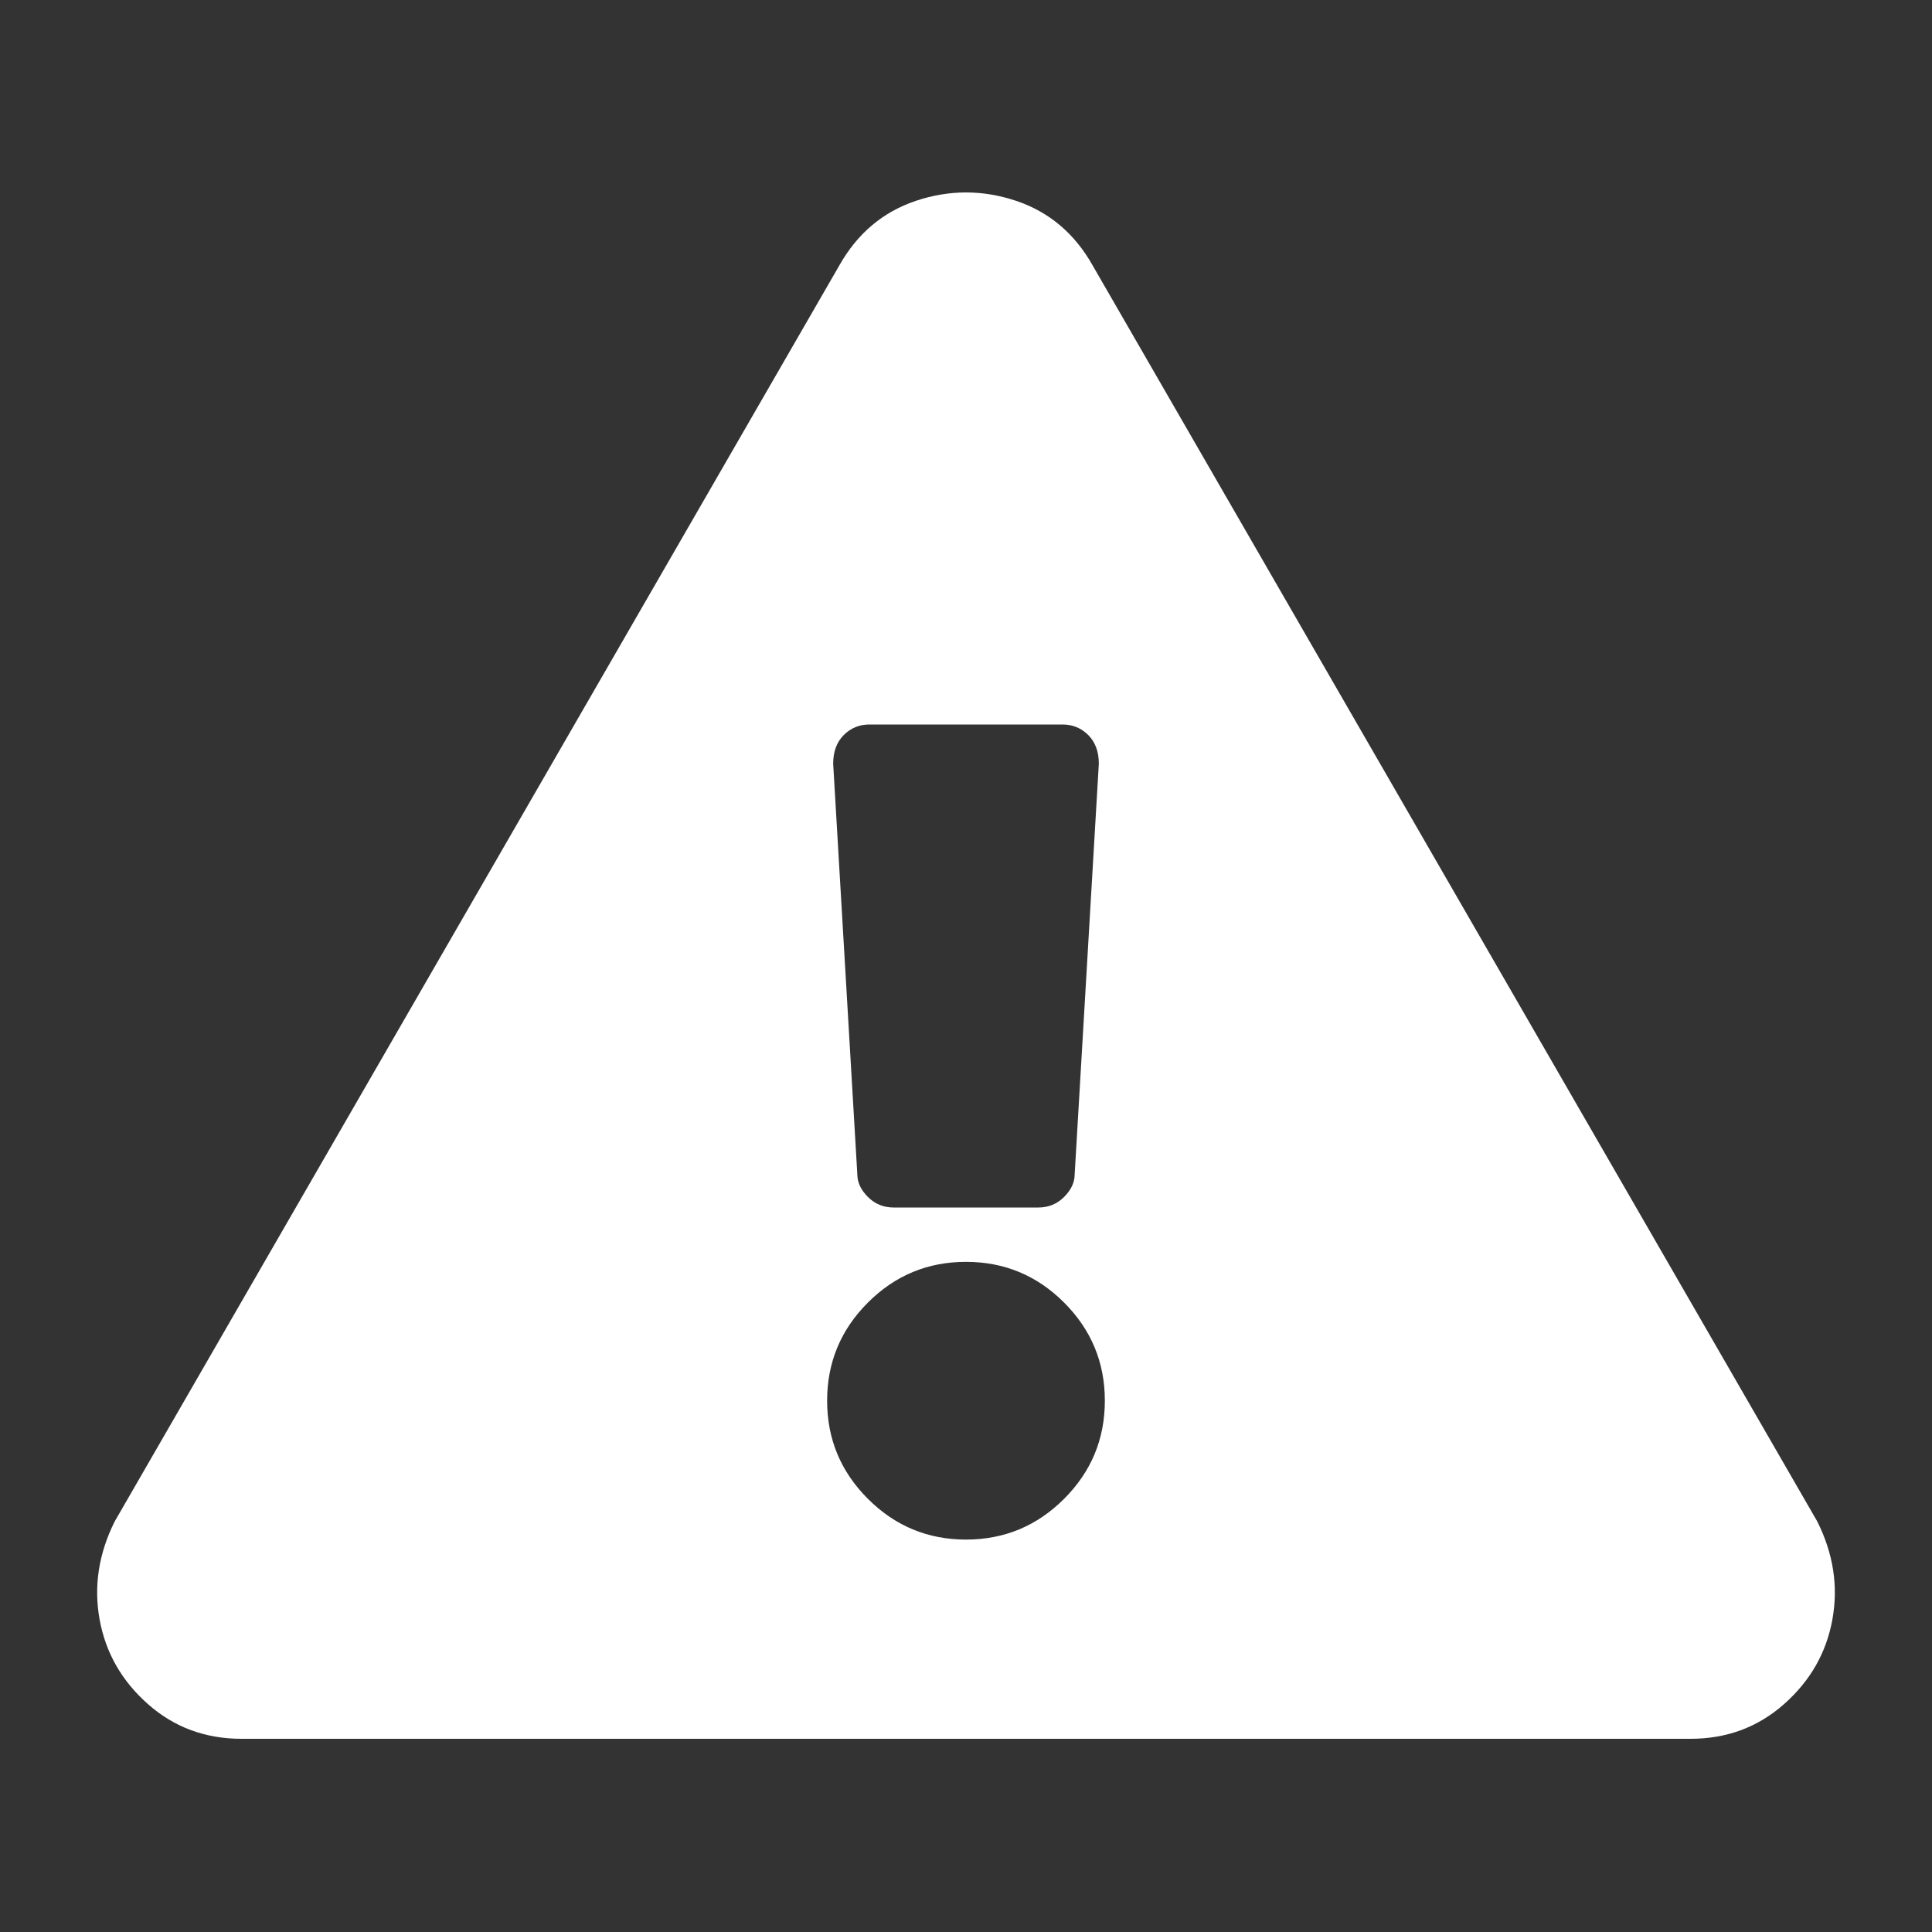 <svg xmlns="http://www.w3.org/2000/svg" width="60" height="60" viewBox="0 0 60 60">
  <rect x="0" y="0" width="60" height="60" fill="#333333" stroke="none"/>
  <path fill="#FFF" fill-rule="evenodd" d="M56.437,47.25 C56.937,48.25 57.094,49.266 56.906,50.297 C56.719,51.328 56.219,52.203 55.406,52.922 C54.594,53.641 53.625,54 52.5,54 L7.5,54 C6.375,54 5.406,53.641 4.594,52.922 C3.781,52.203 3.281,51.328 3.094,50.297 C2.906,49.266 3.063,48.25 3.562,47.25 L26.062,8.25 C26.625,7.25 27.422,6.578 28.453,6.234 C29.484,5.891 30.516,5.891 31.547,6.234 C32.578,6.578 33.375,7.25 33.937,8.25 L56.437,47.25 Z M30,39.188 C28.812,39.188 27.797,39.609 26.953,40.453 C26.109,41.297 25.687,42.313 25.687,43.5 C25.687,44.688 26.109,45.703 26.953,46.547 C27.797,47.391 28.812,47.813 30,47.813 C31.187,47.813 32.203,47.391 33.047,46.547 C33.891,45.703 34.312,44.688 34.312,43.5 C34.312,42.313 33.891,41.297 33.047,40.453 C32.203,39.609 31.187,39.188 30,39.188 Z M25.875,23.719 L26.625,36.469 C26.625,36.719 26.734,36.953 26.953,37.172 C27.172,37.391 27.437,37.5 27.75,37.5 L32.25,37.5 C32.562,37.5 32.828,37.391 33.047,37.172 C33.266,36.953 33.375,36.719 33.375,36.469 L34.125,23.719 C34.125,23.344 34.016,23.047 33.797,22.828 C33.578,22.609 33.312,22.5 33,22.5 L27,22.5 C26.687,22.5 26.422,22.609 26.203,22.828 C25.984,23.047 25.875,23.344 25.875,23.719 Z"/>
</svg>
